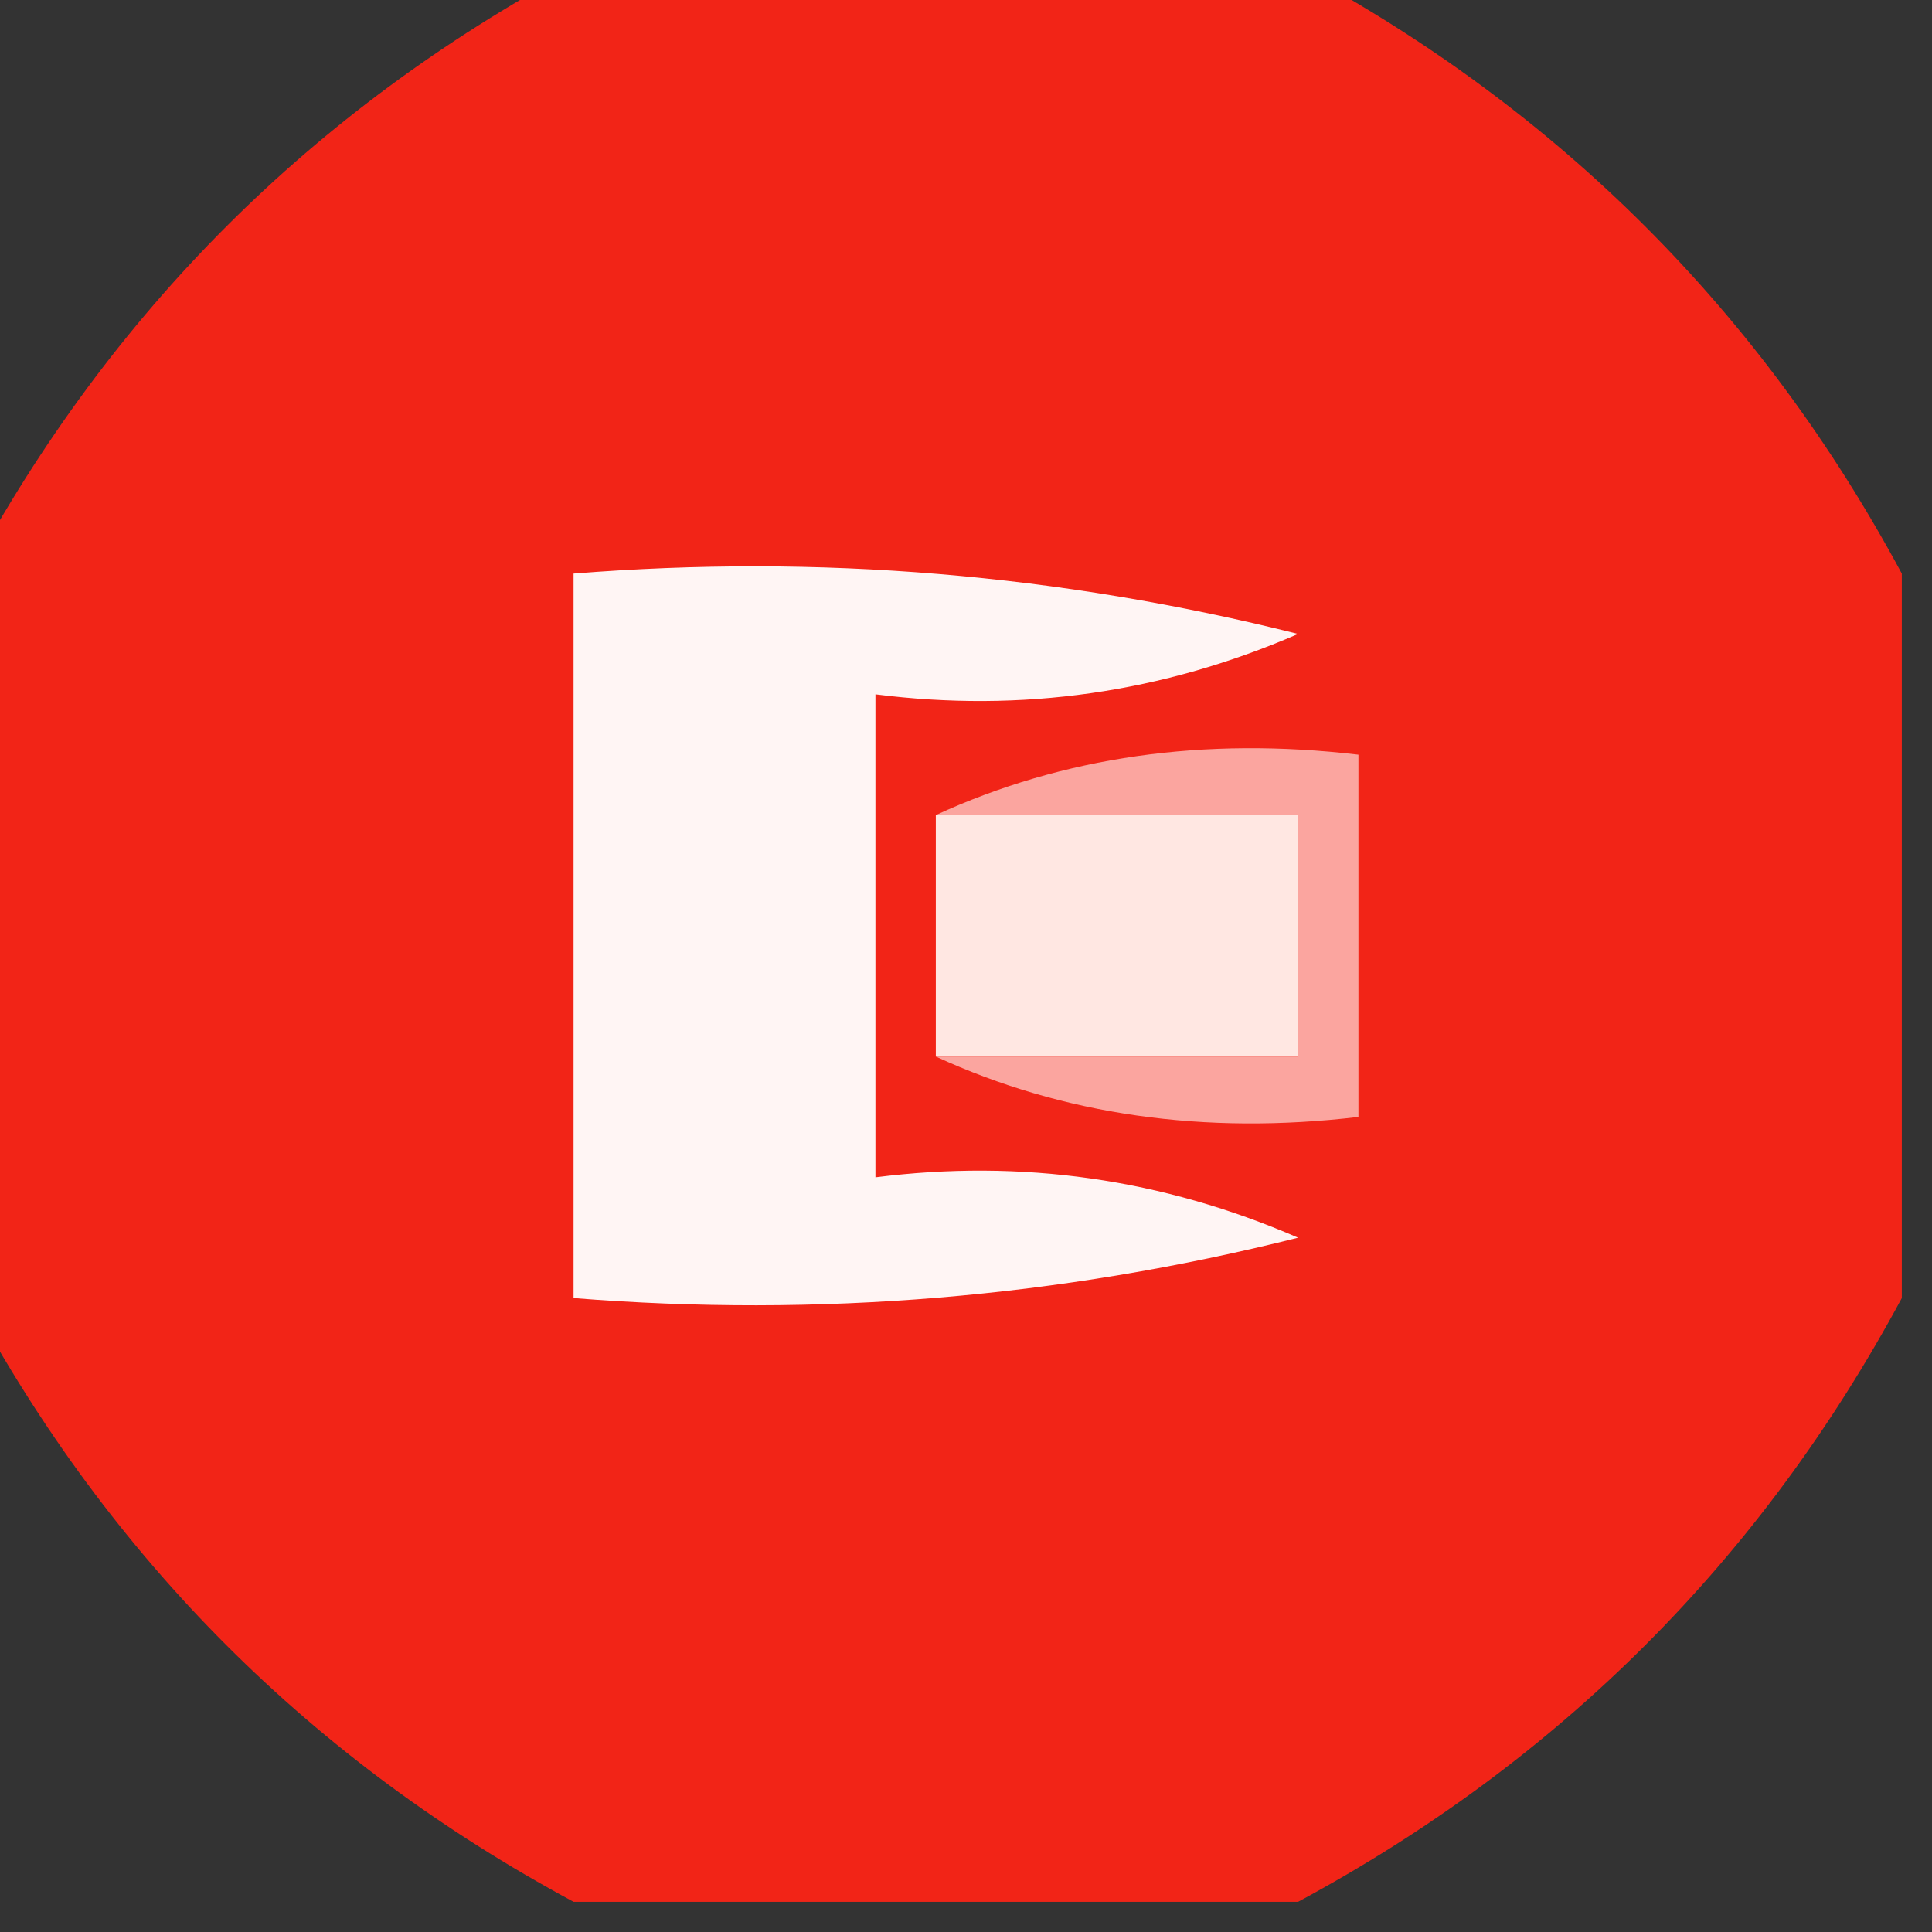 <?xml version="1.0" encoding="UTF-8"?>
<!DOCTYPE svg PUBLIC "-//W3C//DTD SVG 1.1//EN" "http://www.w3.org/Graphics/SVG/1.1/DTD/svg11.dtd">
<svg xmlns="http://www.w3.org/2000/svg" version="1.1" width="32px" height="32px" style="shape-rendering:geometricPrecision; text-rendering:geometricPrecision; image-rendering:optimizeQuality; fill-rule:evenodd; clip-rule:evenodd" xmlns:xlink="http://www.w3.org/1999/xlink">
<rect width="100%" height="100%" fill="#333333" stroke="none"/>
<g><path style="opacity:0.996" fill="#f32518" d="M 9.5,-0.5 C 13.5,-0.5 17.5,-0.5 21.5,-0.5C 25.833,1.833 29.167,5.167 31.5,9.5C 31.5,13.5 31.5,17.5 31.5,21.5C 29.167,25.833 25.833,29.167 21.5,31.5C 17.5,31.5 13.5,31.5 9.5,31.5C 5.167,29.167 1.833,25.833 -0.5,21.5C -0.5,17.5 -0.5,13.5 -0.5,9.5C 1.833,5.167 5.167,1.833 9.5,-0.5 Z"/></g>
<g><path style="opacity:1" fill="#fff5f4" d="M 9.5,9.5 C 13.555,9.176 17.555,9.509 21.5,10.5C 19.257,11.474 16.924,11.808 14.5,11.5C 14.5,14.167 14.5,16.833 14.5,19.5C 16.924,19.192 19.257,19.526 21.5,20.5C 17.555,21.491 13.555,21.824 9.5,21.5C 9.5,17.5 9.5,13.5 9.5,9.5 Z"/></g>
<g><path style="opacity:1" fill="#ffe7e2" d="M 15.5,13.5 C 17.5,13.5 19.5,13.5 21.5,13.5C 21.5,14.833 21.5,16.167 21.5,17.5C 19.5,17.5 17.5,17.5 15.5,17.5C 15.5,16.167 15.5,14.833 15.5,13.5 Z"/></g>
<g><path style="opacity:1" fill="#fba59f" d="M 15.5,13.5 C 17.607,12.532 19.941,12.198 22.5,12.5C 22.5,14.5 22.5,16.5 22.5,18.5C 19.941,18.802 17.607,18.468 15.5,17.5C 17.5,17.5 19.5,17.5 21.5,17.5C 21.5,16.167 21.5,14.833 21.5,13.5C 19.5,13.5 17.5,13.5 15.5,13.5 Z"/></g>
</svg>
